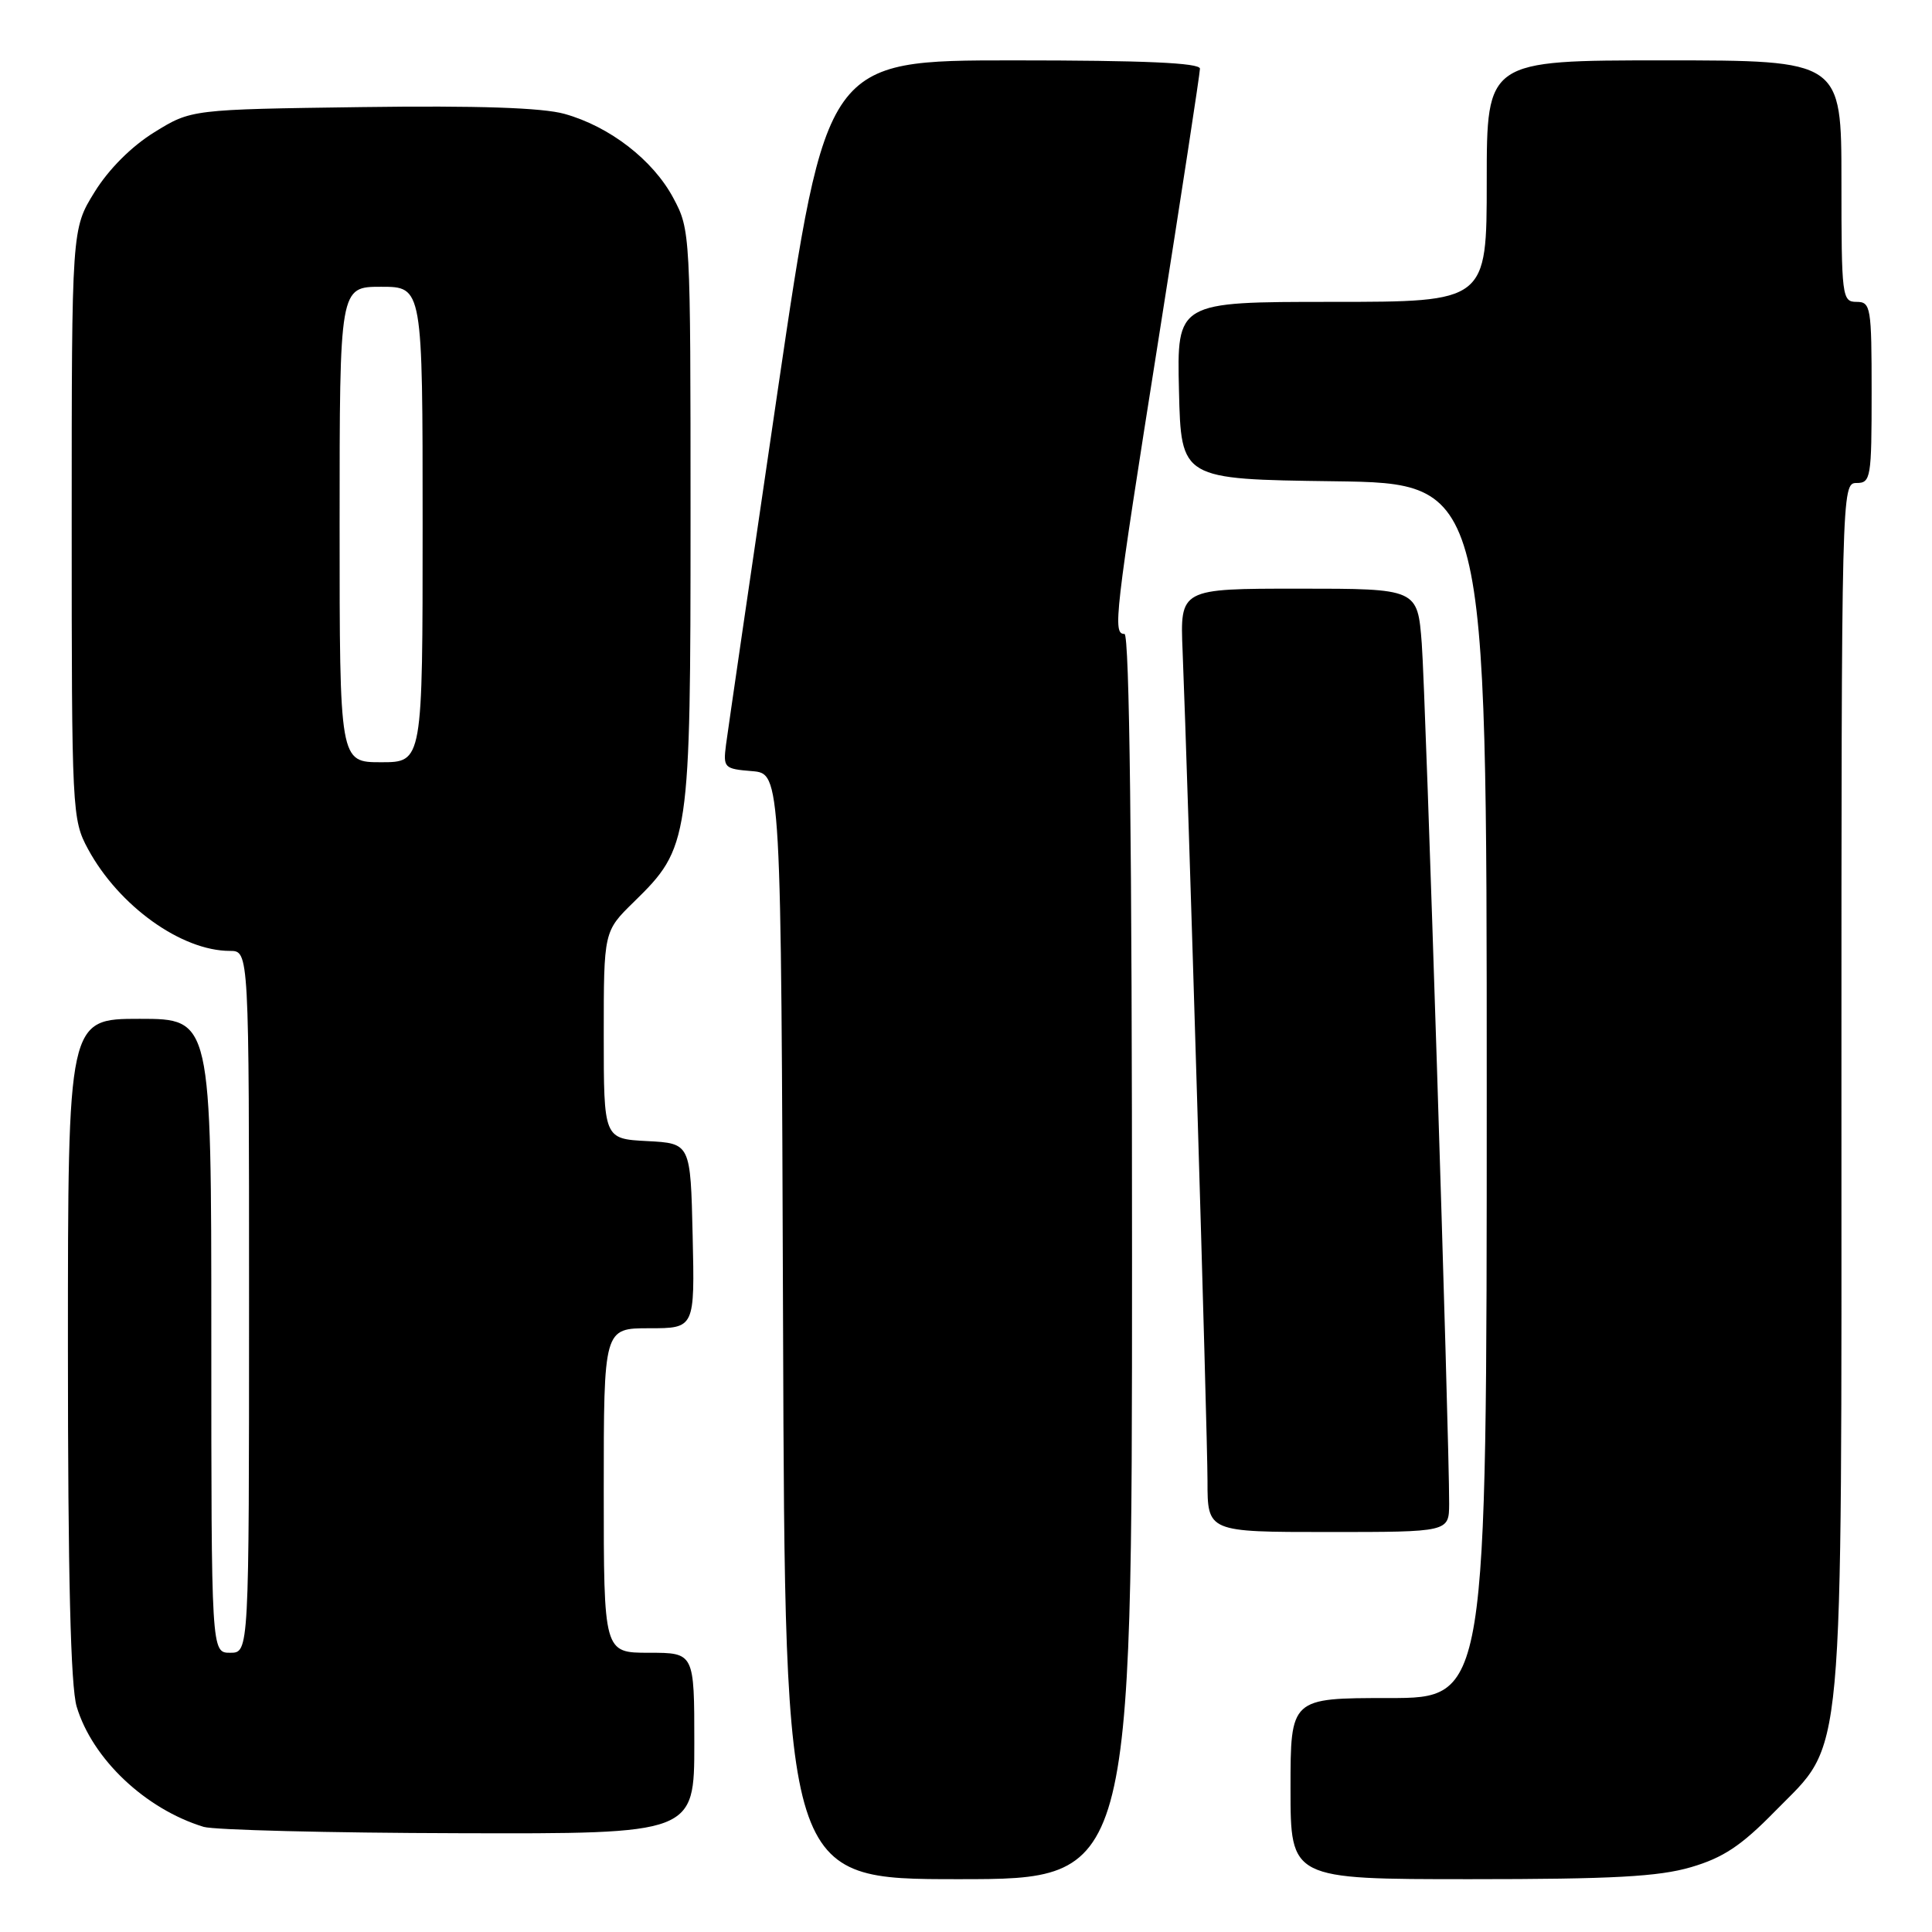 <?xml version="1.0" encoding="UTF-8" standalone="no"?>
<!DOCTYPE svg PUBLIC "-//W3C//DTD SVG 1.1//EN" "http://www.w3.org/Graphics/SVG/1.1/DTD/svg11.dtd" >
<svg xmlns="http://www.w3.org/2000/svg" xmlns:xlink="http://www.w3.org/1999/xlink" version="1.1" viewBox="0 0 256 256">
 <g >
 <path fill="currentColor"
d=" M 150.00 166.50 C 150.00 112.17 149.66 84.00 149.00 84.00 C 147.43 84.00 147.67 81.86 153.50 45.00 C 156.53 25.86 159.00 9.71 159.00 9.10 C 159.00 8.33 151.64 8.00 134.25 8.00 C 109.50 8.00 109.50 8.00 103.05 51.75 C 99.51 75.81 96.43 96.93 96.20 98.68 C 95.81 101.74 95.95 101.88 99.65 102.18 C 103.50 102.50 103.50 102.50 103.76 175.75 C 104.01 249.00 104.01 249.00 127.01 249.00 C 150.00 249.00 150.00 249.00 150.00 166.50 Z  M 224.07 247.41 C 228.33 246.16 230.73 244.57 235.18 240.02 C 244.50 230.50 244.00 235.94 244.00 143.82 C 244.00 64.67 244.02 64.00 246.00 64.00 C 247.89 64.00 248.00 63.33 248.00 52.00 C 248.00 40.67 247.89 40.00 246.00 40.00 C 244.08 40.00 244.00 39.33 244.00 24.00 C 244.00 8.00 244.00 8.00 220.50 8.00 C 197.00 8.00 197.00 8.00 197.00 24.00 C 197.00 40.00 197.00 40.00 176.47 40.00 C 155.94 40.00 155.94 40.00 156.22 51.75 C 156.50 63.50 156.50 63.50 176.75 63.77 C 197.00 64.04 197.00 64.04 197.00 144.52 C 197.00 225.00 197.00 225.00 184.00 225.00 C 171.00 225.00 171.00 225.00 171.00 237.00 C 171.00 249.00 171.00 249.00 194.82 249.00 C 213.66 249.00 219.77 248.67 224.07 247.41 Z  M 92.00 231.00 C 92.00 219.00 92.00 219.00 86.00 219.00 C 80.00 219.00 80.00 219.00 80.00 197.50 C 80.00 176.00 80.00 176.00 86.03 176.00 C 92.06 176.00 92.06 176.00 91.78 163.75 C 91.50 151.50 91.50 151.50 85.75 151.20 C 80.00 150.90 80.00 150.90 80.00 137.15 C 80.00 123.41 80.00 123.41 83.99 119.51 C 91.37 112.30 91.50 111.44 91.50 68.50 C 91.50 30.87 91.48 30.46 89.22 26.24 C 86.53 21.20 80.79 16.76 74.80 15.09 C 71.87 14.27 63.32 13.98 47.92 14.19 C 25.34 14.50 25.34 14.50 20.44 17.53 C 17.42 19.40 14.40 22.42 12.53 25.45 C 9.50 30.34 9.50 30.34 9.50 69.42 C 9.50 107.58 9.55 108.59 11.66 112.50 C 15.74 120.04 24.04 126.00 30.47 126.00 C 33.00 126.00 33.00 126.00 33.00 172.50 C 33.00 219.00 33.00 219.00 30.50 219.00 C 28.00 219.00 28.00 219.00 28.00 177.00 C 28.00 135.00 28.00 135.00 18.50 135.00 C 9.00 135.00 9.00 135.00 9.00 178.63 C 9.00 208.86 9.36 223.46 10.16 226.14 C 12.24 233.07 19.26 239.71 26.99 242.07 C 28.37 242.48 43.56 242.87 60.75 242.91 C 92.00 243.00 92.00 243.00 92.00 231.00 Z  M 192.02 199.25 C 192.05 190.80 188.91 91.96 188.39 85.25 C 187.83 78.00 187.83 78.00 172.09 78.00 C 156.36 78.00 156.36 78.00 156.70 86.25 C 157.42 104.01 160.00 189.88 160.00 196.25 C 160.00 203.00 160.00 203.00 176.00 203.00 C 192.00 203.00 192.00 203.00 192.02 199.25 Z  M 45.00 69.50 C 45.00 38.00 45.00 38.00 50.50 38.00 C 56.00 38.00 56.00 38.00 56.00 69.50 C 56.00 101.00 56.00 101.00 50.50 101.00 C 45.00 101.00 45.00 101.00 45.00 69.50 Z "/>
</g>
</svg>